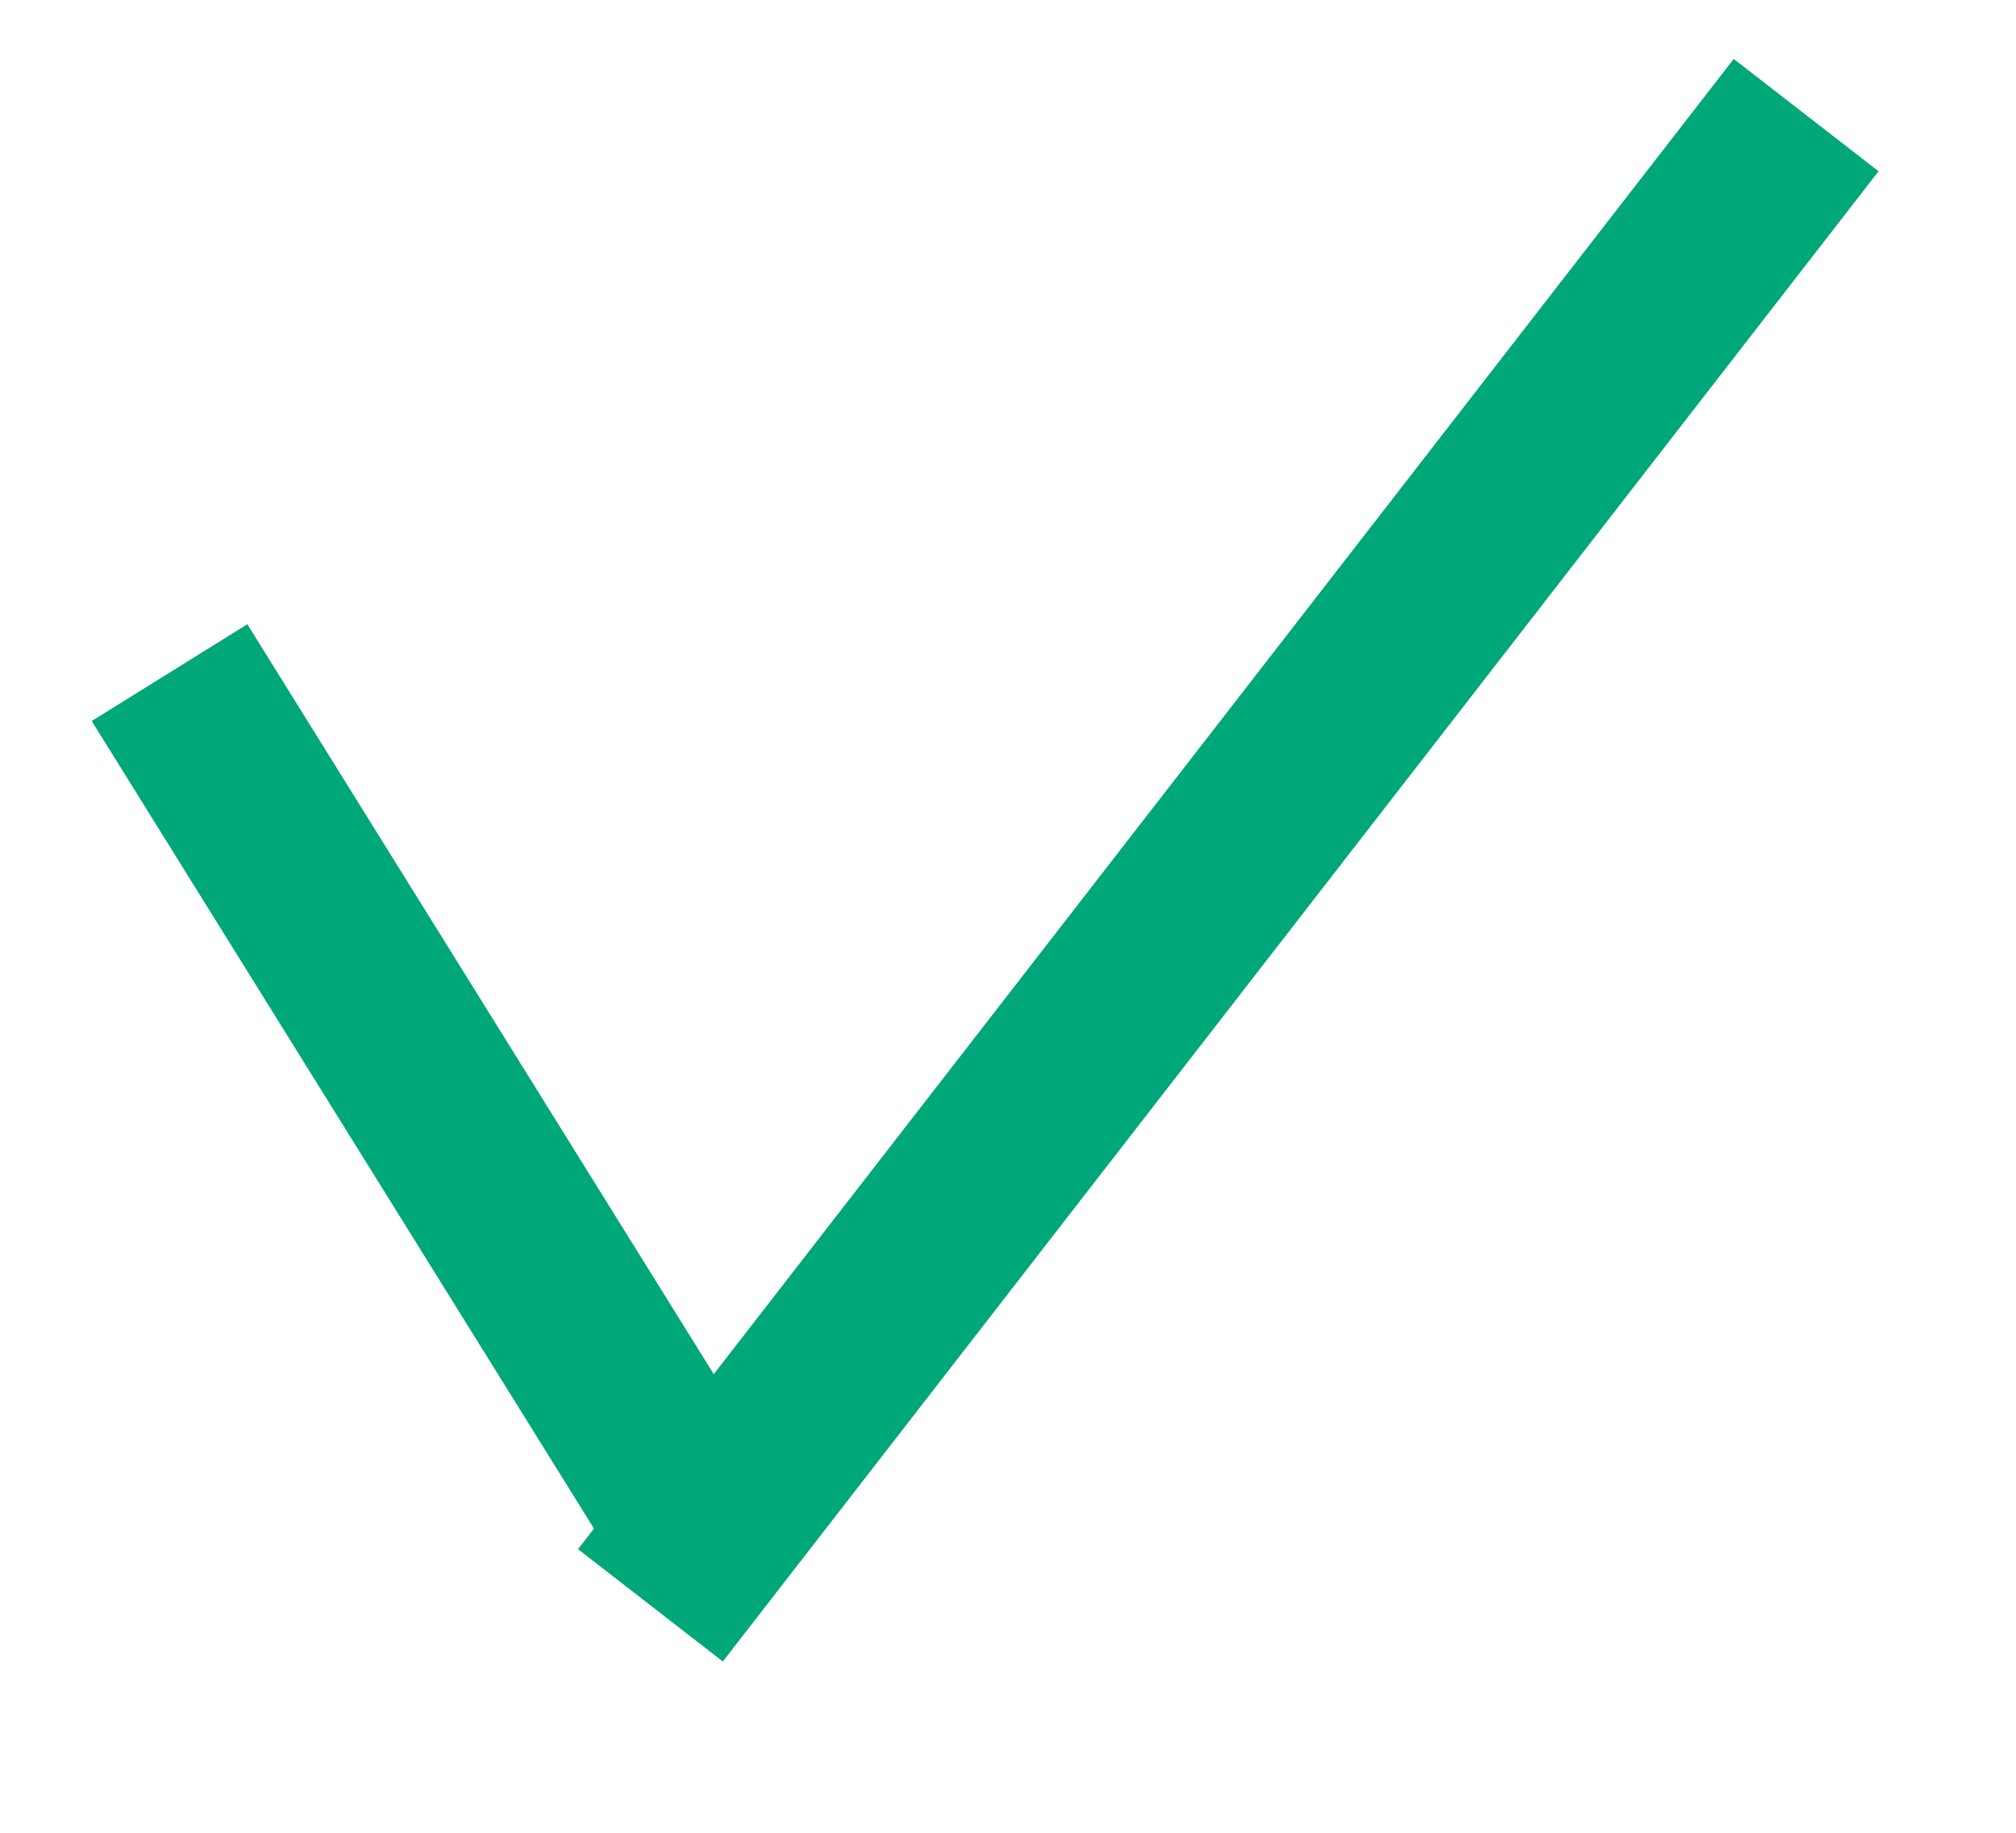 <svg width="11" height="10" viewBox="0 0 11 10" fill="none" xmlns="http://www.w3.org/2000/svg">
<line x1="0.925" y1="3.67" x2="3.806" y2="8.302" stroke="#00A779"/>
<line x1="3.549" y1="8.759" x2="9.855" y2="0.628" stroke="#00A779"/>
</svg>
